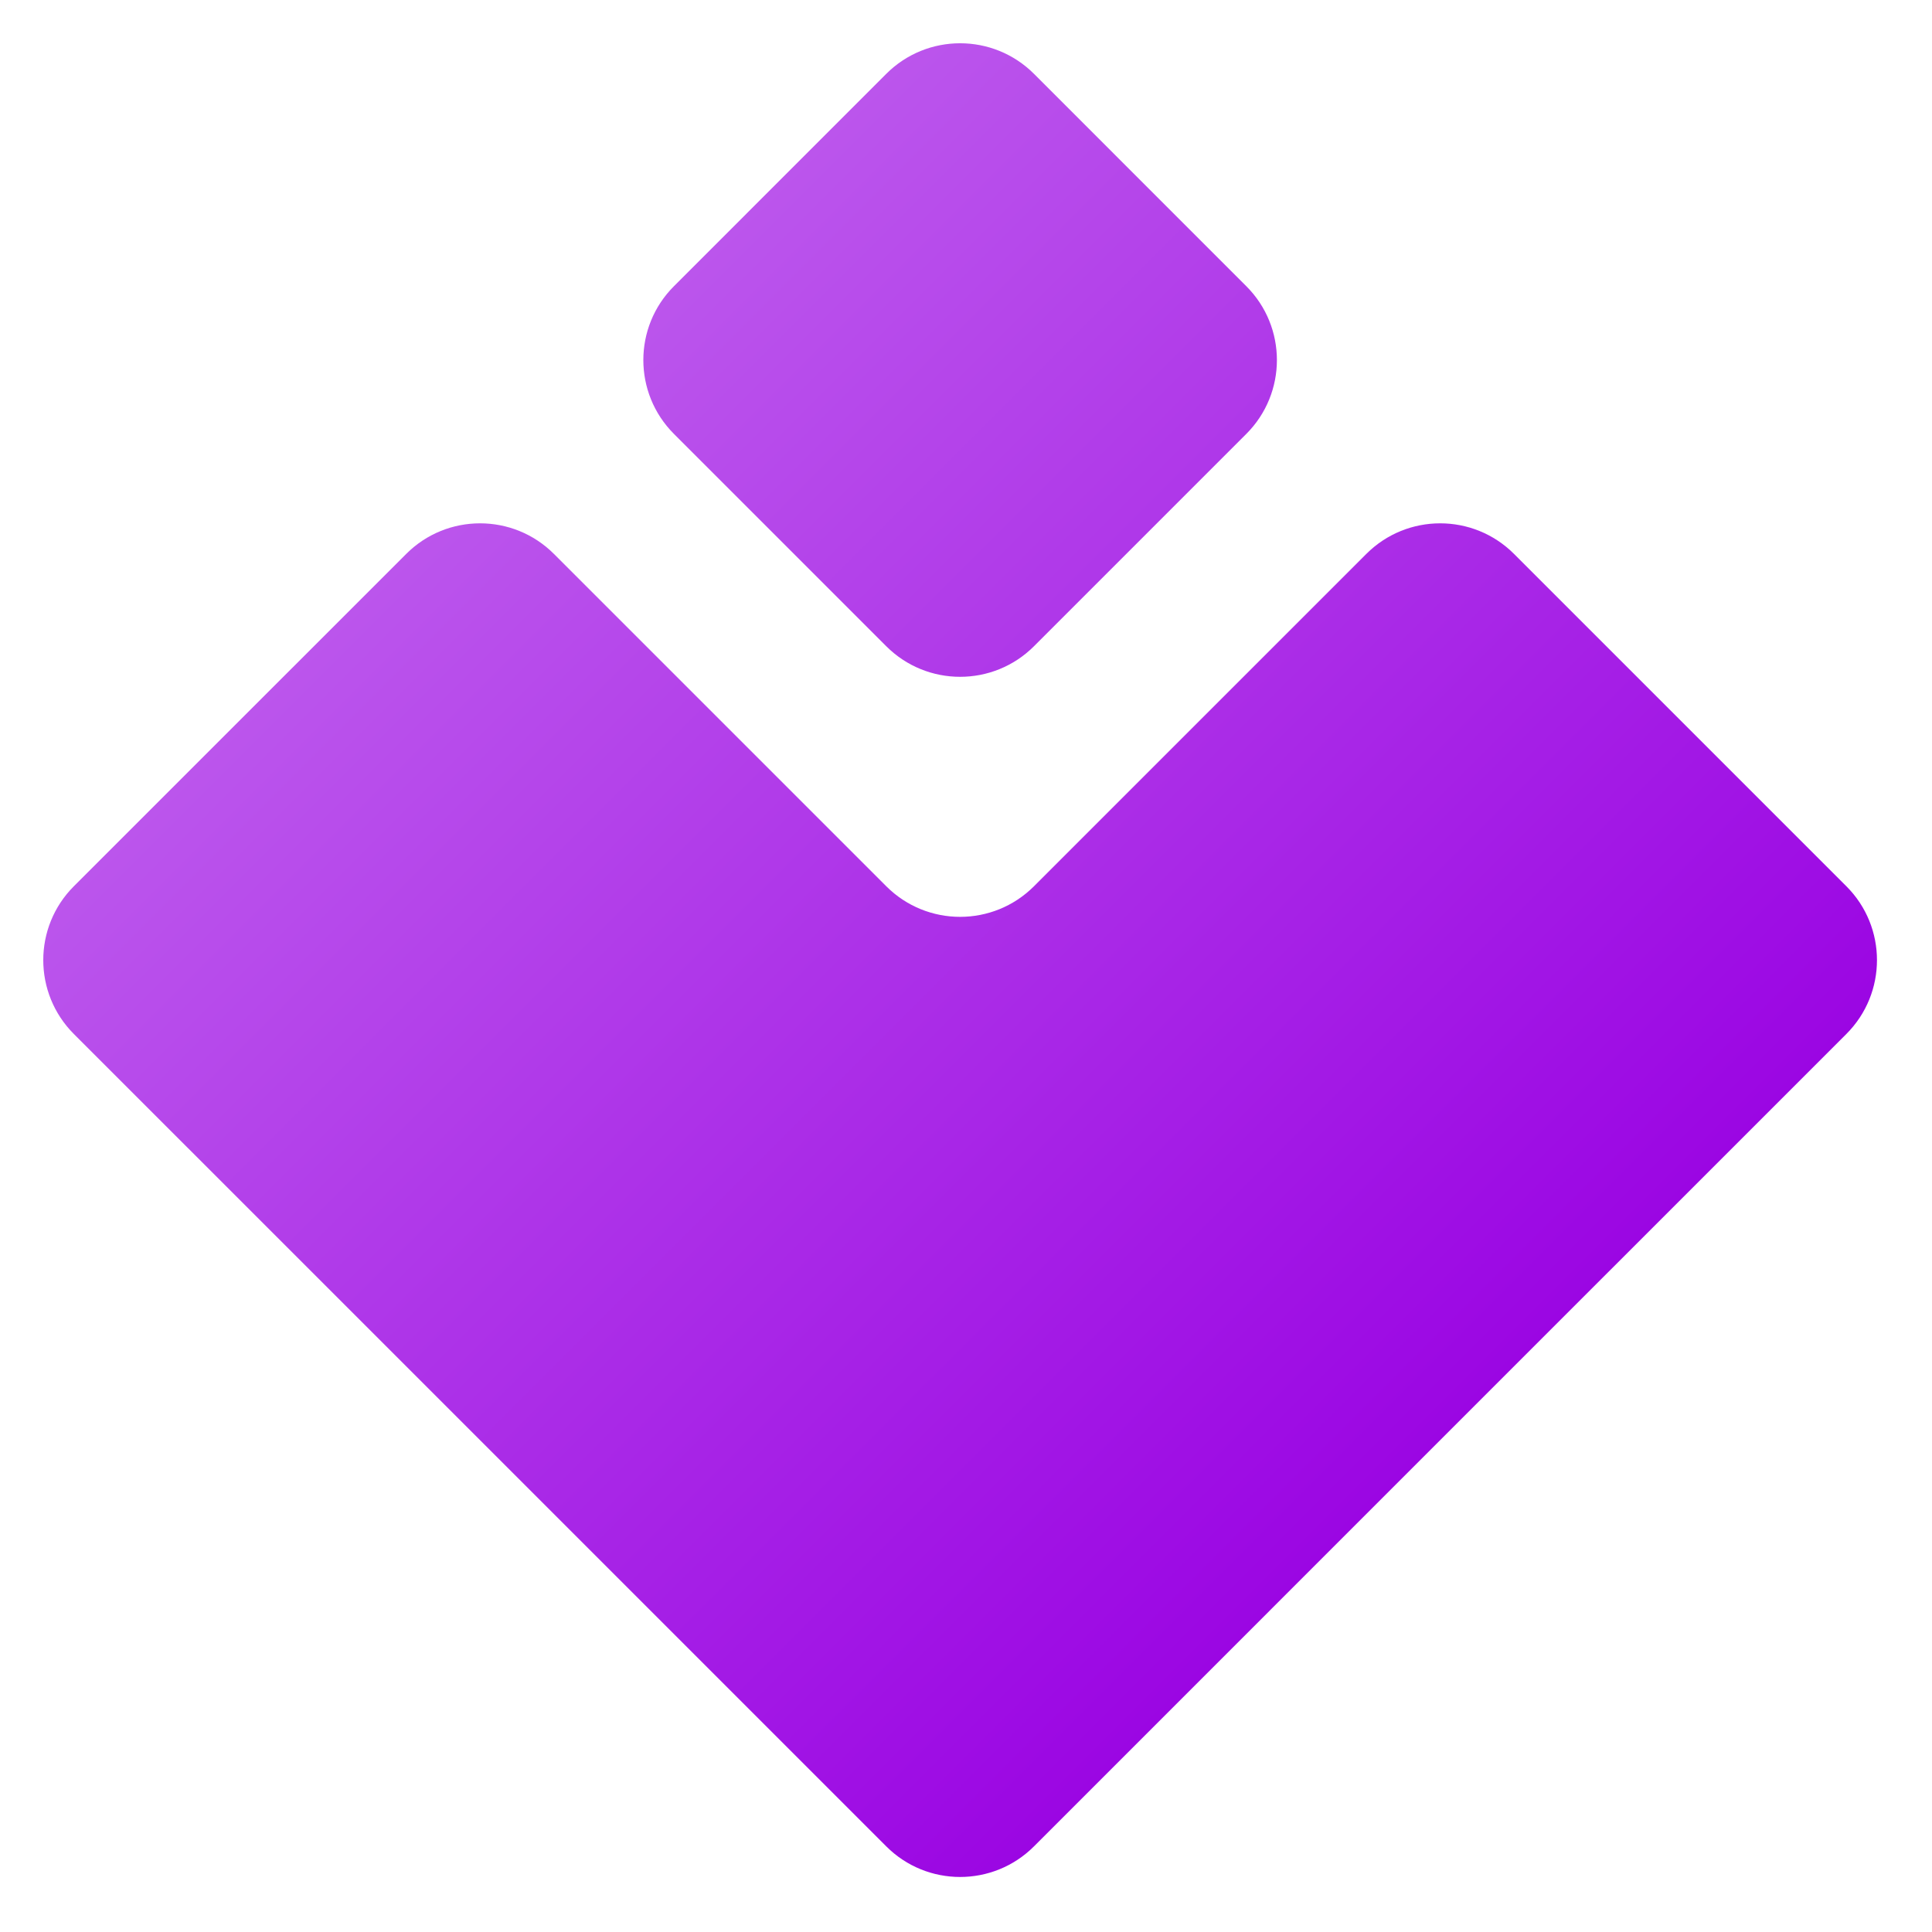 <svg width="59" height="59" viewBox="0 0 59 59" fill="none" xmlns="http://www.w3.org/2000/svg">
<path d="M12.405 16.916L2.255 27.065C1.01 28.31 1.01 30.33 2.255 31.576L14.66 43.98L27.065 56.385C28.31 57.631 30.33 57.631 31.576 56.385L43.98 43.98L56.385 31.576C57.631 30.33 57.631 28.31 56.385 27.065L51.31 21.99L46.236 16.916C44.99 15.67 42.971 15.67 41.725 16.916L36.65 21.99L32.985 25.655L31.576 27.065C30.33 28.31 28.311 28.311 27.065 27.065L21.99 21.99L16.916 16.916C15.67 15.67 13.65 15.67 12.405 16.916Z" fill="url(#paint0_linear)"/>
<path d="M27.065 2.255L20.581 8.74C19.335 9.985 19.335 12.005 20.581 13.251L27.065 19.735C28.31 20.98 30.33 20.98 31.576 19.735L38.06 13.251C39.306 12.005 39.306 9.985 38.06 8.74L31.576 2.255C30.33 1.01 28.31 1.01 27.065 2.255Z" fill="url(#paint1_linear)"/>
<defs>
<linearGradient id="paint0_linear" x1="14.66" y1="14.66" x2="43.98" y2="43.98" gradientUnits="userSpaceOnUse">
<stop stop-color="#BB55EC"/>
<stop offset="1" stop-color="#9B06E3"/>
</linearGradient>
<linearGradient id="paint1_linear" x1="14.66" y1="14.66" x2="43.98" y2="43.98" gradientUnits="userSpaceOnUse">
<stop stop-color="#BB55EC"/>
<stop offset="1" stop-color="#9B06E3"/>
</linearGradient>
</defs>
</svg>
